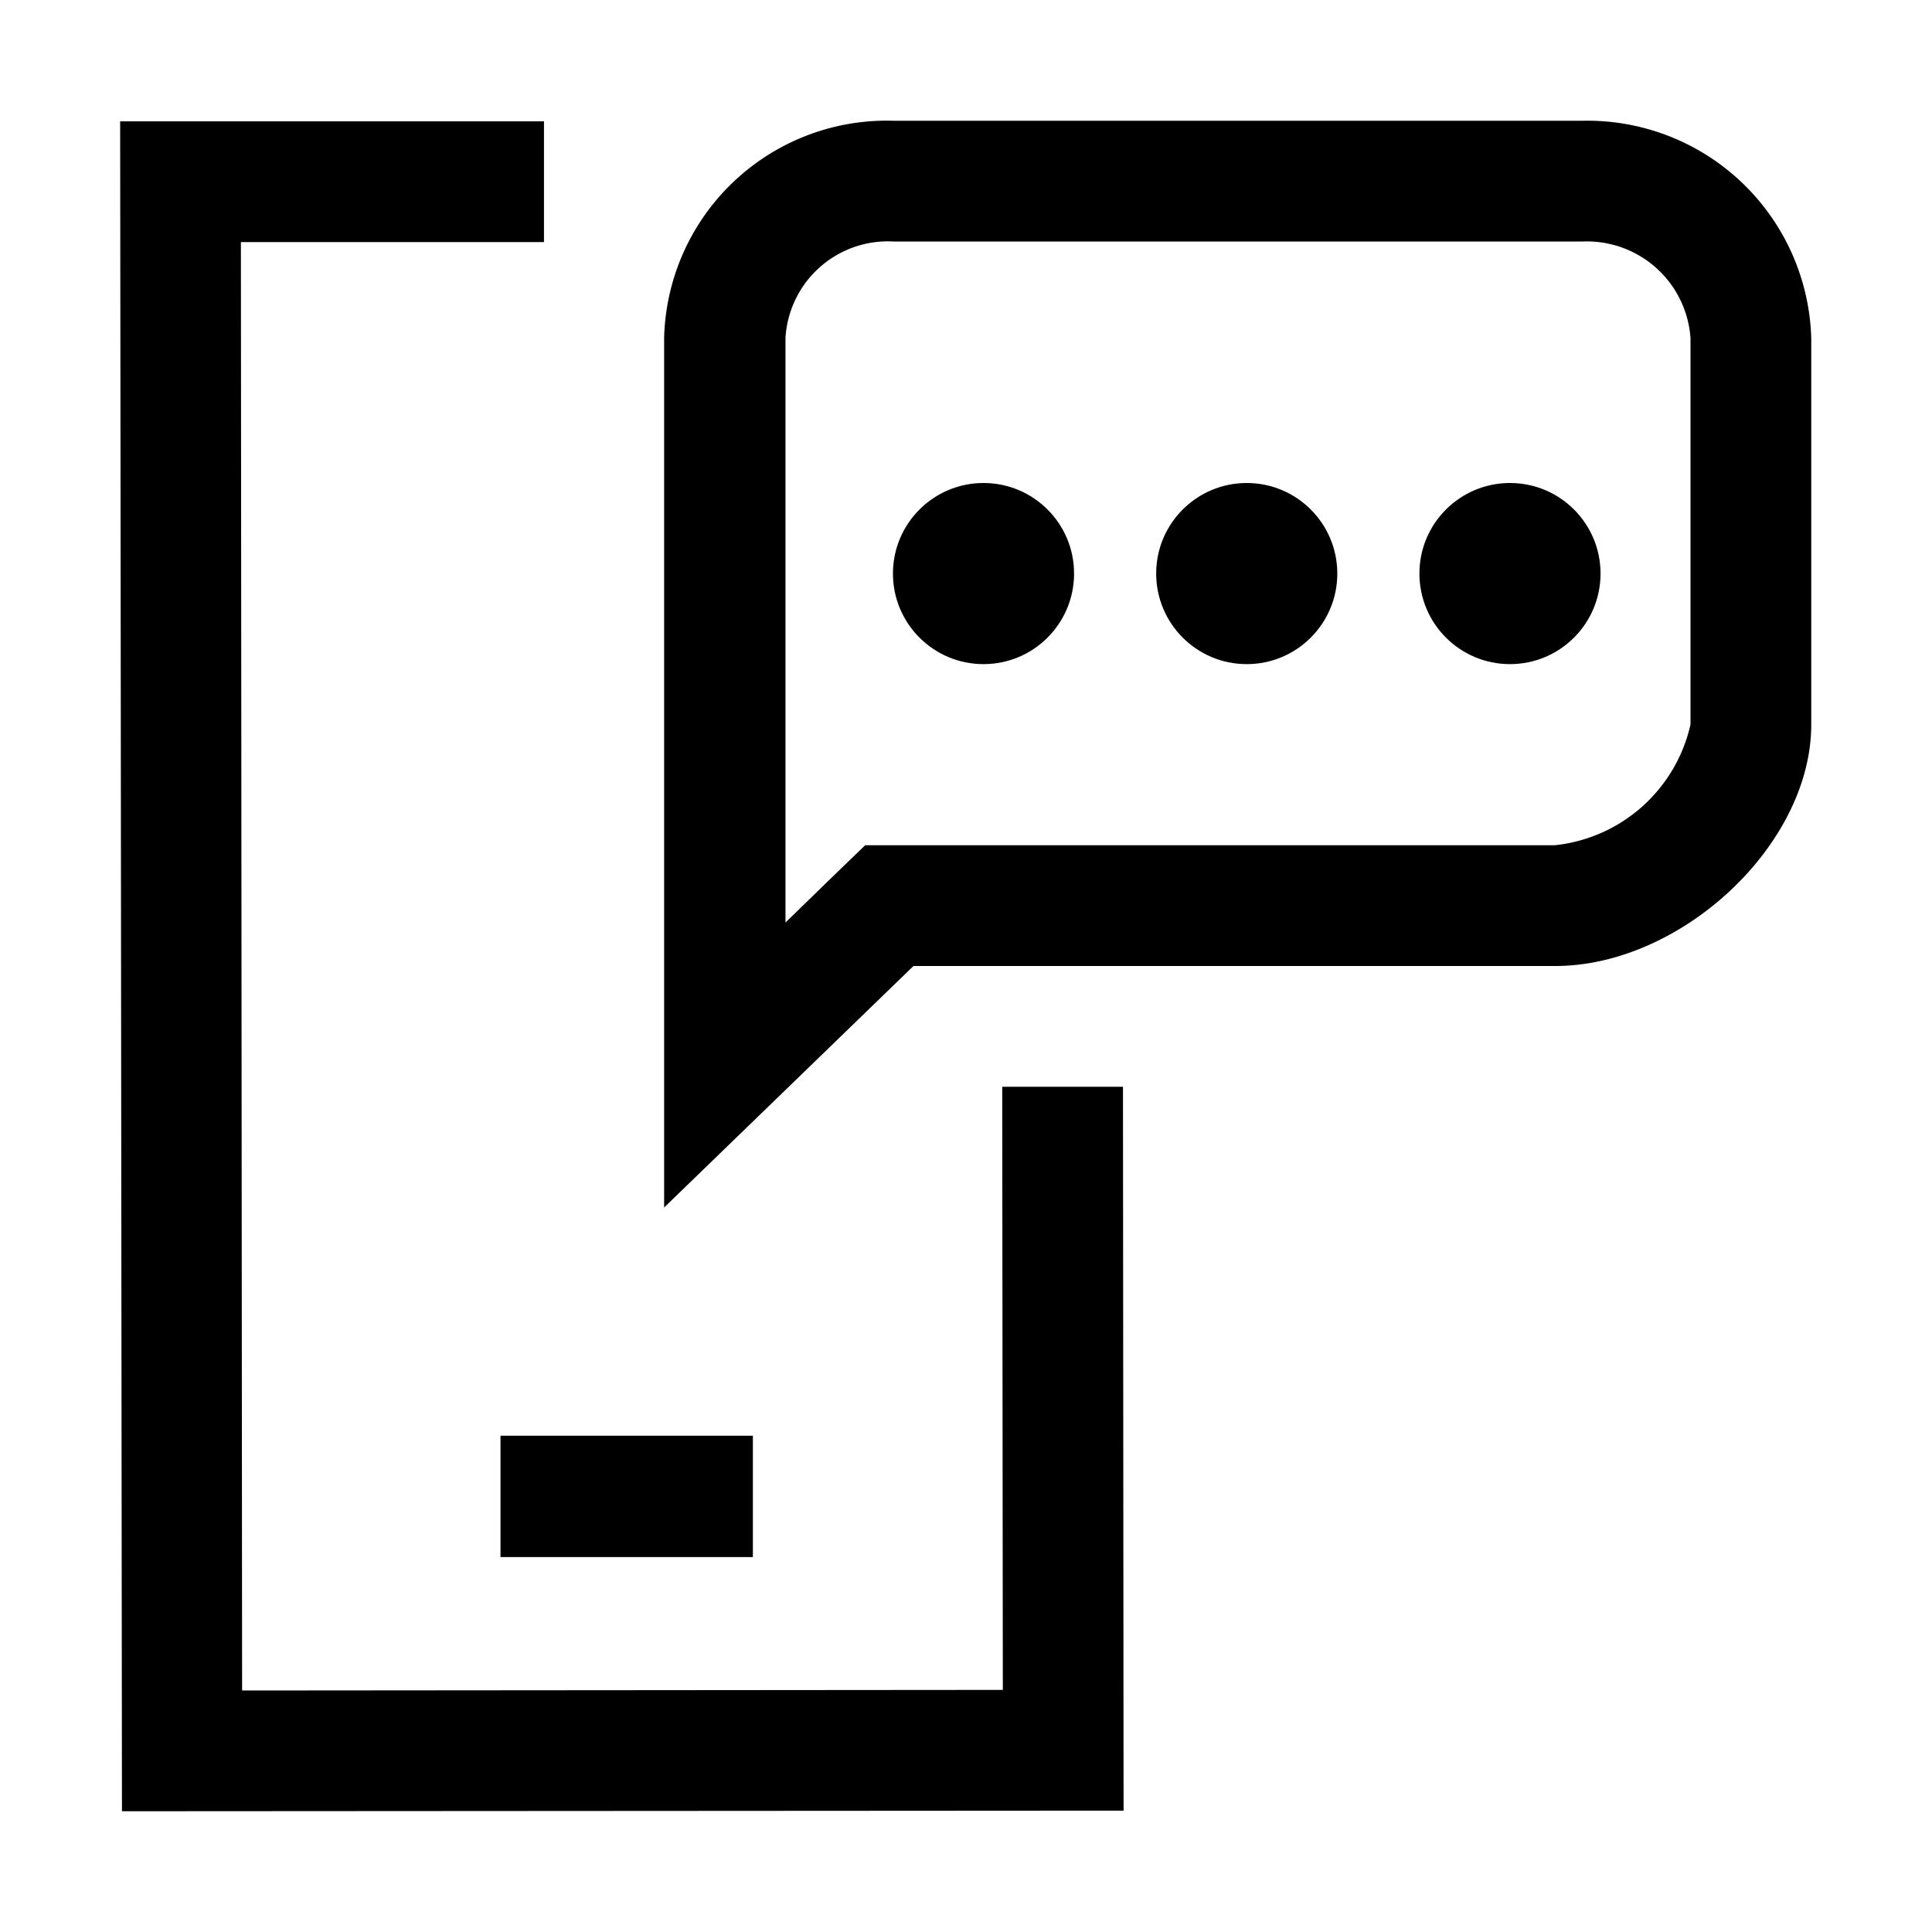 <svg id="Layer_1" data-name="Layer 1" xmlns="http://www.w3.org/2000/svg" viewBox="0 0 32 32"><defs><style>.cls-1{fill:none;}</style></defs><title>sms-o</title><rect x="8.29" y="23.78" width="4.18" height="2.01"/><polygon points="16.6 18 16.61 27.99 4.01 28 3.99 4.01 9.01 4.01 9.01 2.01 1.99 2.01 2.02 30 18.61 29.99 18.6 18 16.6 18"/><path d="M26.22,4A1.72,1.72,0,0,1,28,5.6V12a2.58,2.58,0,0,1-2.25,2H14.33l-.58.56-.74.72V5.6A1.7,1.7,0,0,1,14.8,4H26.22m0-2H14.8A3.69,3.69,0,0,0,11,5.6V20l4.13-4H25.76C27.84,16,30,14,30,12V5.6A3.71,3.71,0,0,0,26.22,2Z"/><circle cx="20.65" cy="9.5" r="1.5"/><circle cx="25.01" cy="9.5" r="1.5"/><circle cx="16.29" cy="9.5" r="1.5"/><rect class="cls-1" width="32" height="32"/></svg>